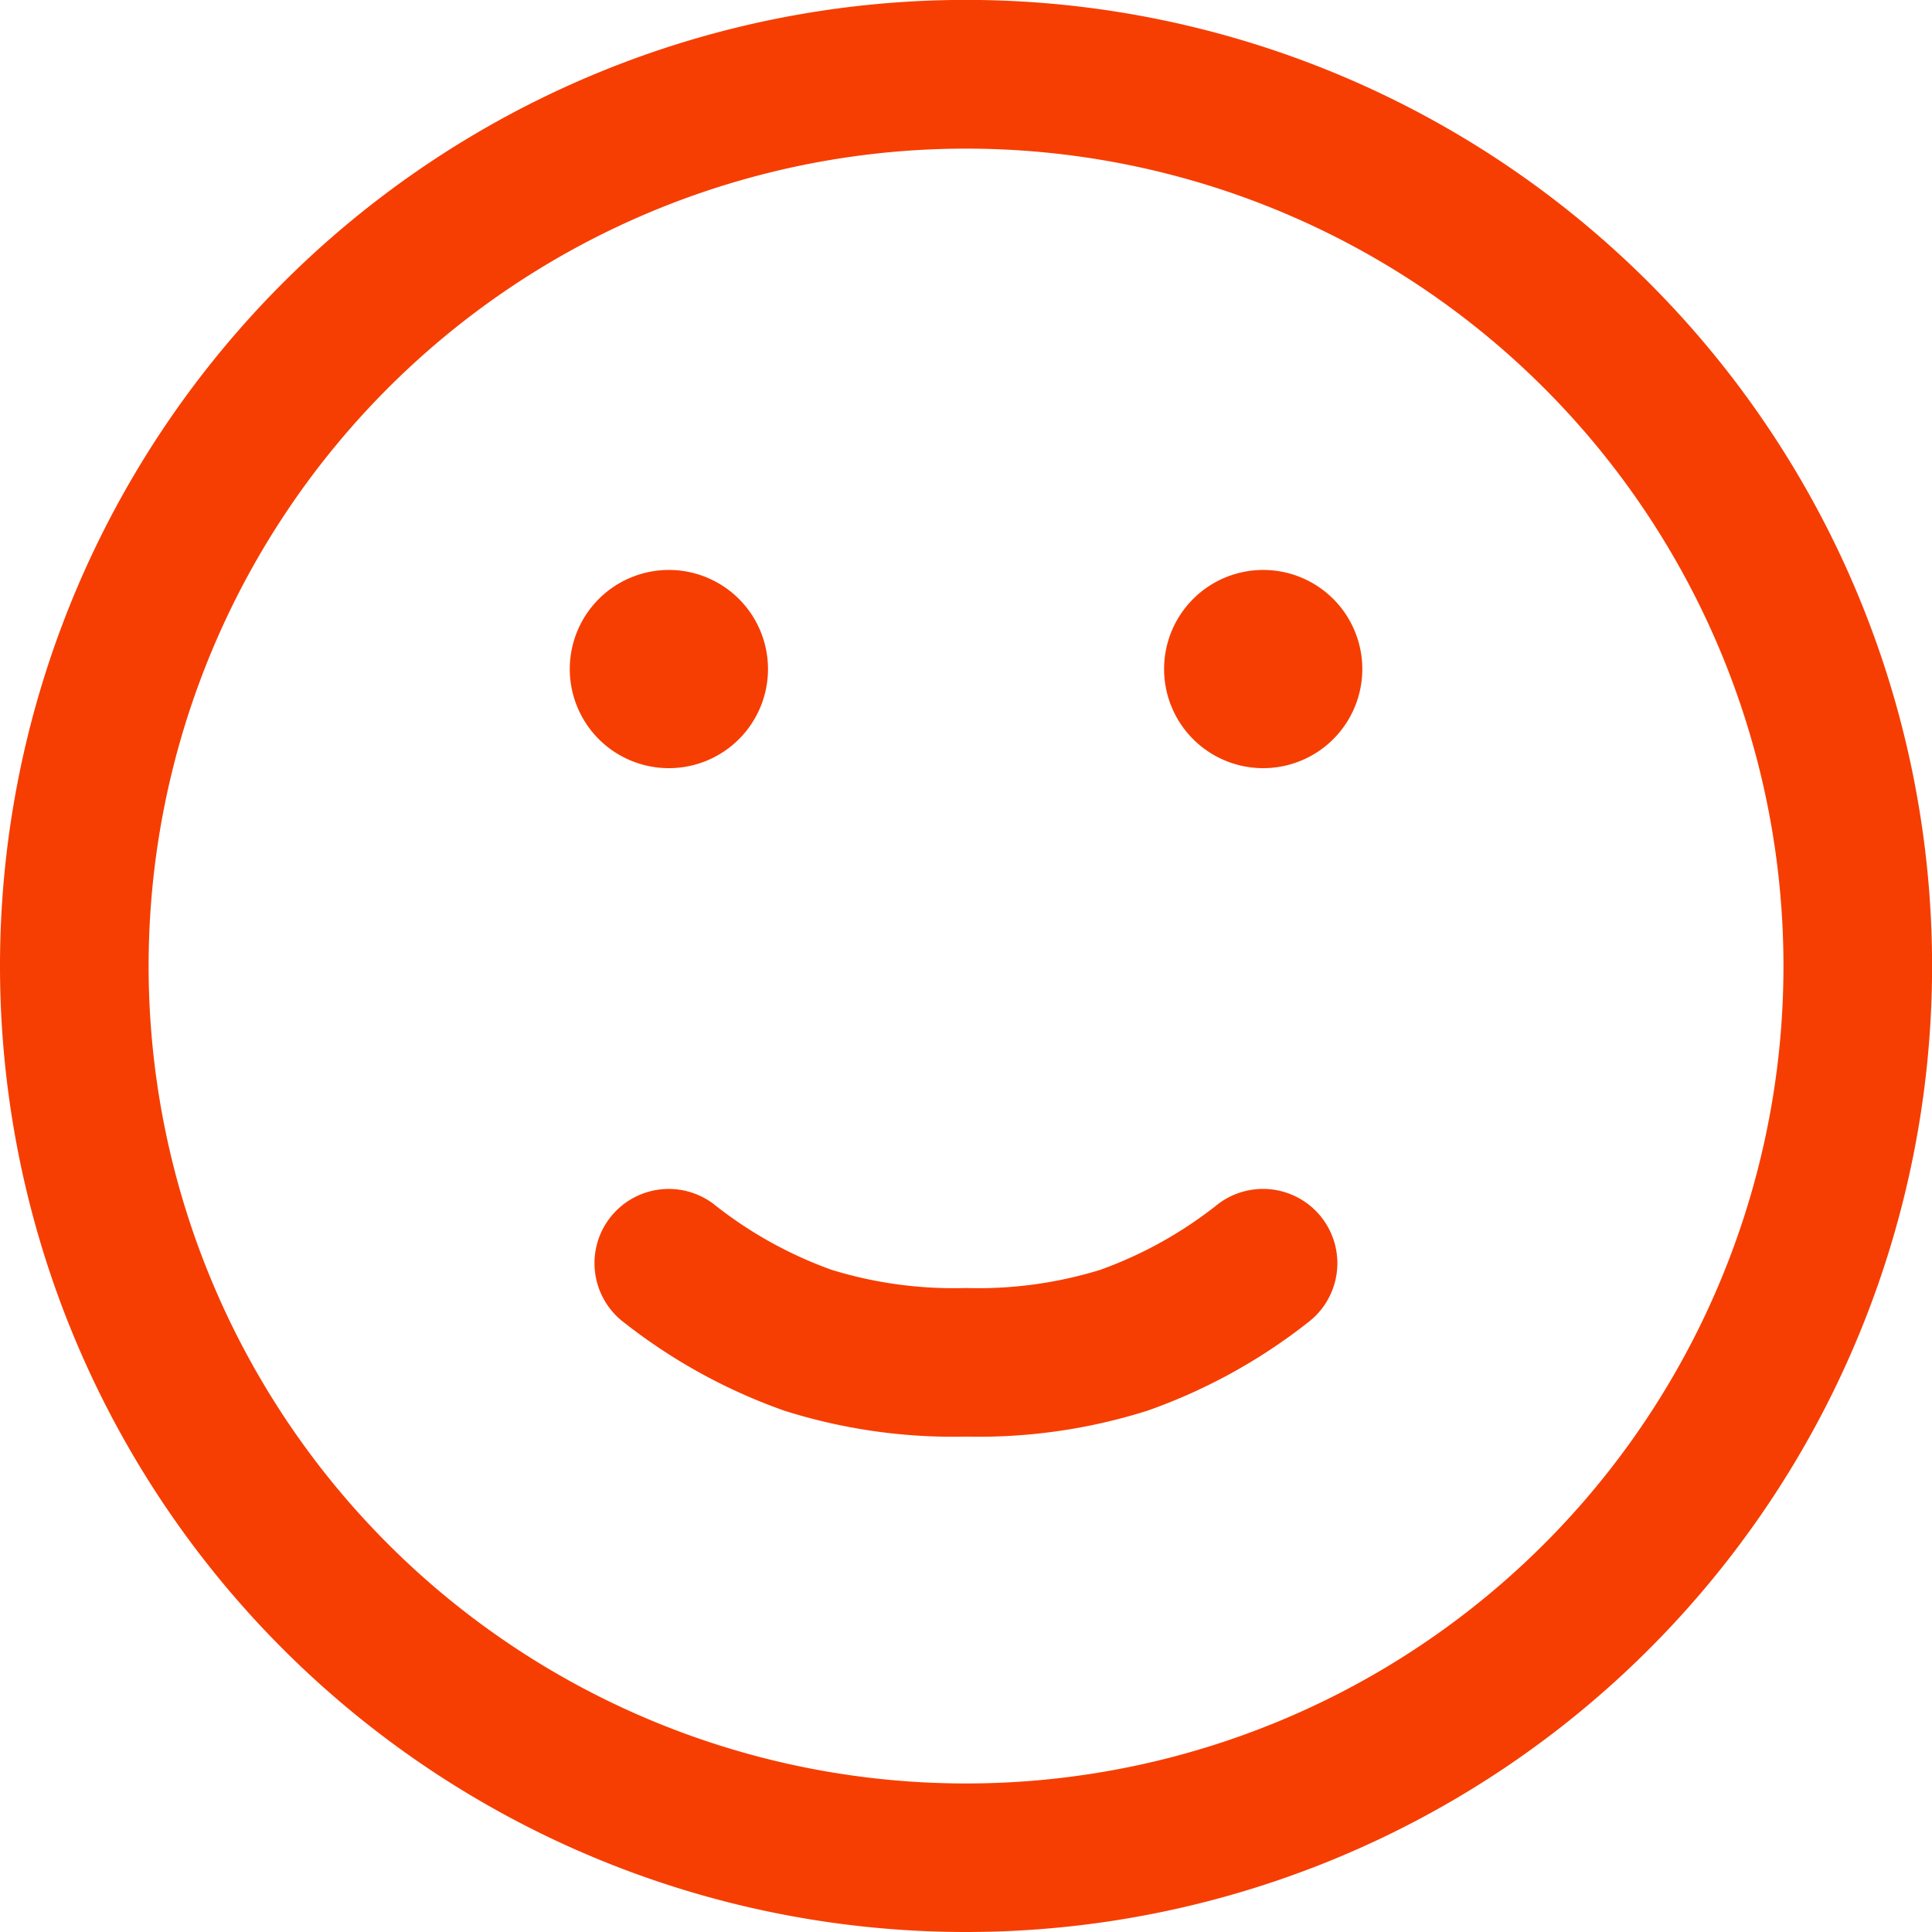 <svg xmlns="http://www.w3.org/2000/svg" width="22.437" height="22.437" viewBox="0 0 22.437 22.437">
  <g id="Group_651" data-name="Group 651" transform="translate(-2 -2)">
    <path id="Path_992" data-name="Path 992" d="M13.219,3.726a9.493,9.493,0,1,0,9.493,9.493A9.493,9.493,0,0,0,13.219,3.726ZM2,13.219A11.219,11.219,0,1,1,13.219,24.437,11.219,11.219,0,0,1,2,13.219Z" fill="#f63e02" fill-rule="evenodd"/>
    <path id="Path_993" data-name="Path 993" d="M8.326,14.653a.863.863,0,0,1,1.208-.173,4.807,4.807,0,0,0,1.374.767,4.808,4.808,0,0,0,1.56.211,4.808,4.808,0,0,0,1.56-.211A4.807,4.807,0,0,0,15.4,14.48a.863.863,0,0,1,1.036,1.381,6.511,6.511,0,0,1-1.864,1.023,6.509,6.509,0,0,1-2.105.3,6.509,6.509,0,0,1-2.105-.3A6.51,6.51,0,0,1,8.5,15.861.863.863,0,0,1,8.326,14.653Z" transform="translate(0.75 1.5)" fill="#f63e02" fill-rule="evenodd"/>
    <path id="Path_994" data-name="Path 994" d="M10.2,9.048A1.151,1.151,0,1,1,9.048,7.9,1.151,1.151,0,0,1,10.2,9.048Z" transform="translate(0.719 0.719)" fill="#f63e02"/>
    <path id="Path_995" data-name="Path 995" d="M16.353,9.048A1.151,1.151,0,1,1,15.2,7.9,1.151,1.151,0,0,1,16.353,9.048Z" transform="translate(1.468 0.719)" fill="#f63e02"/>
  </g>
</svg>
